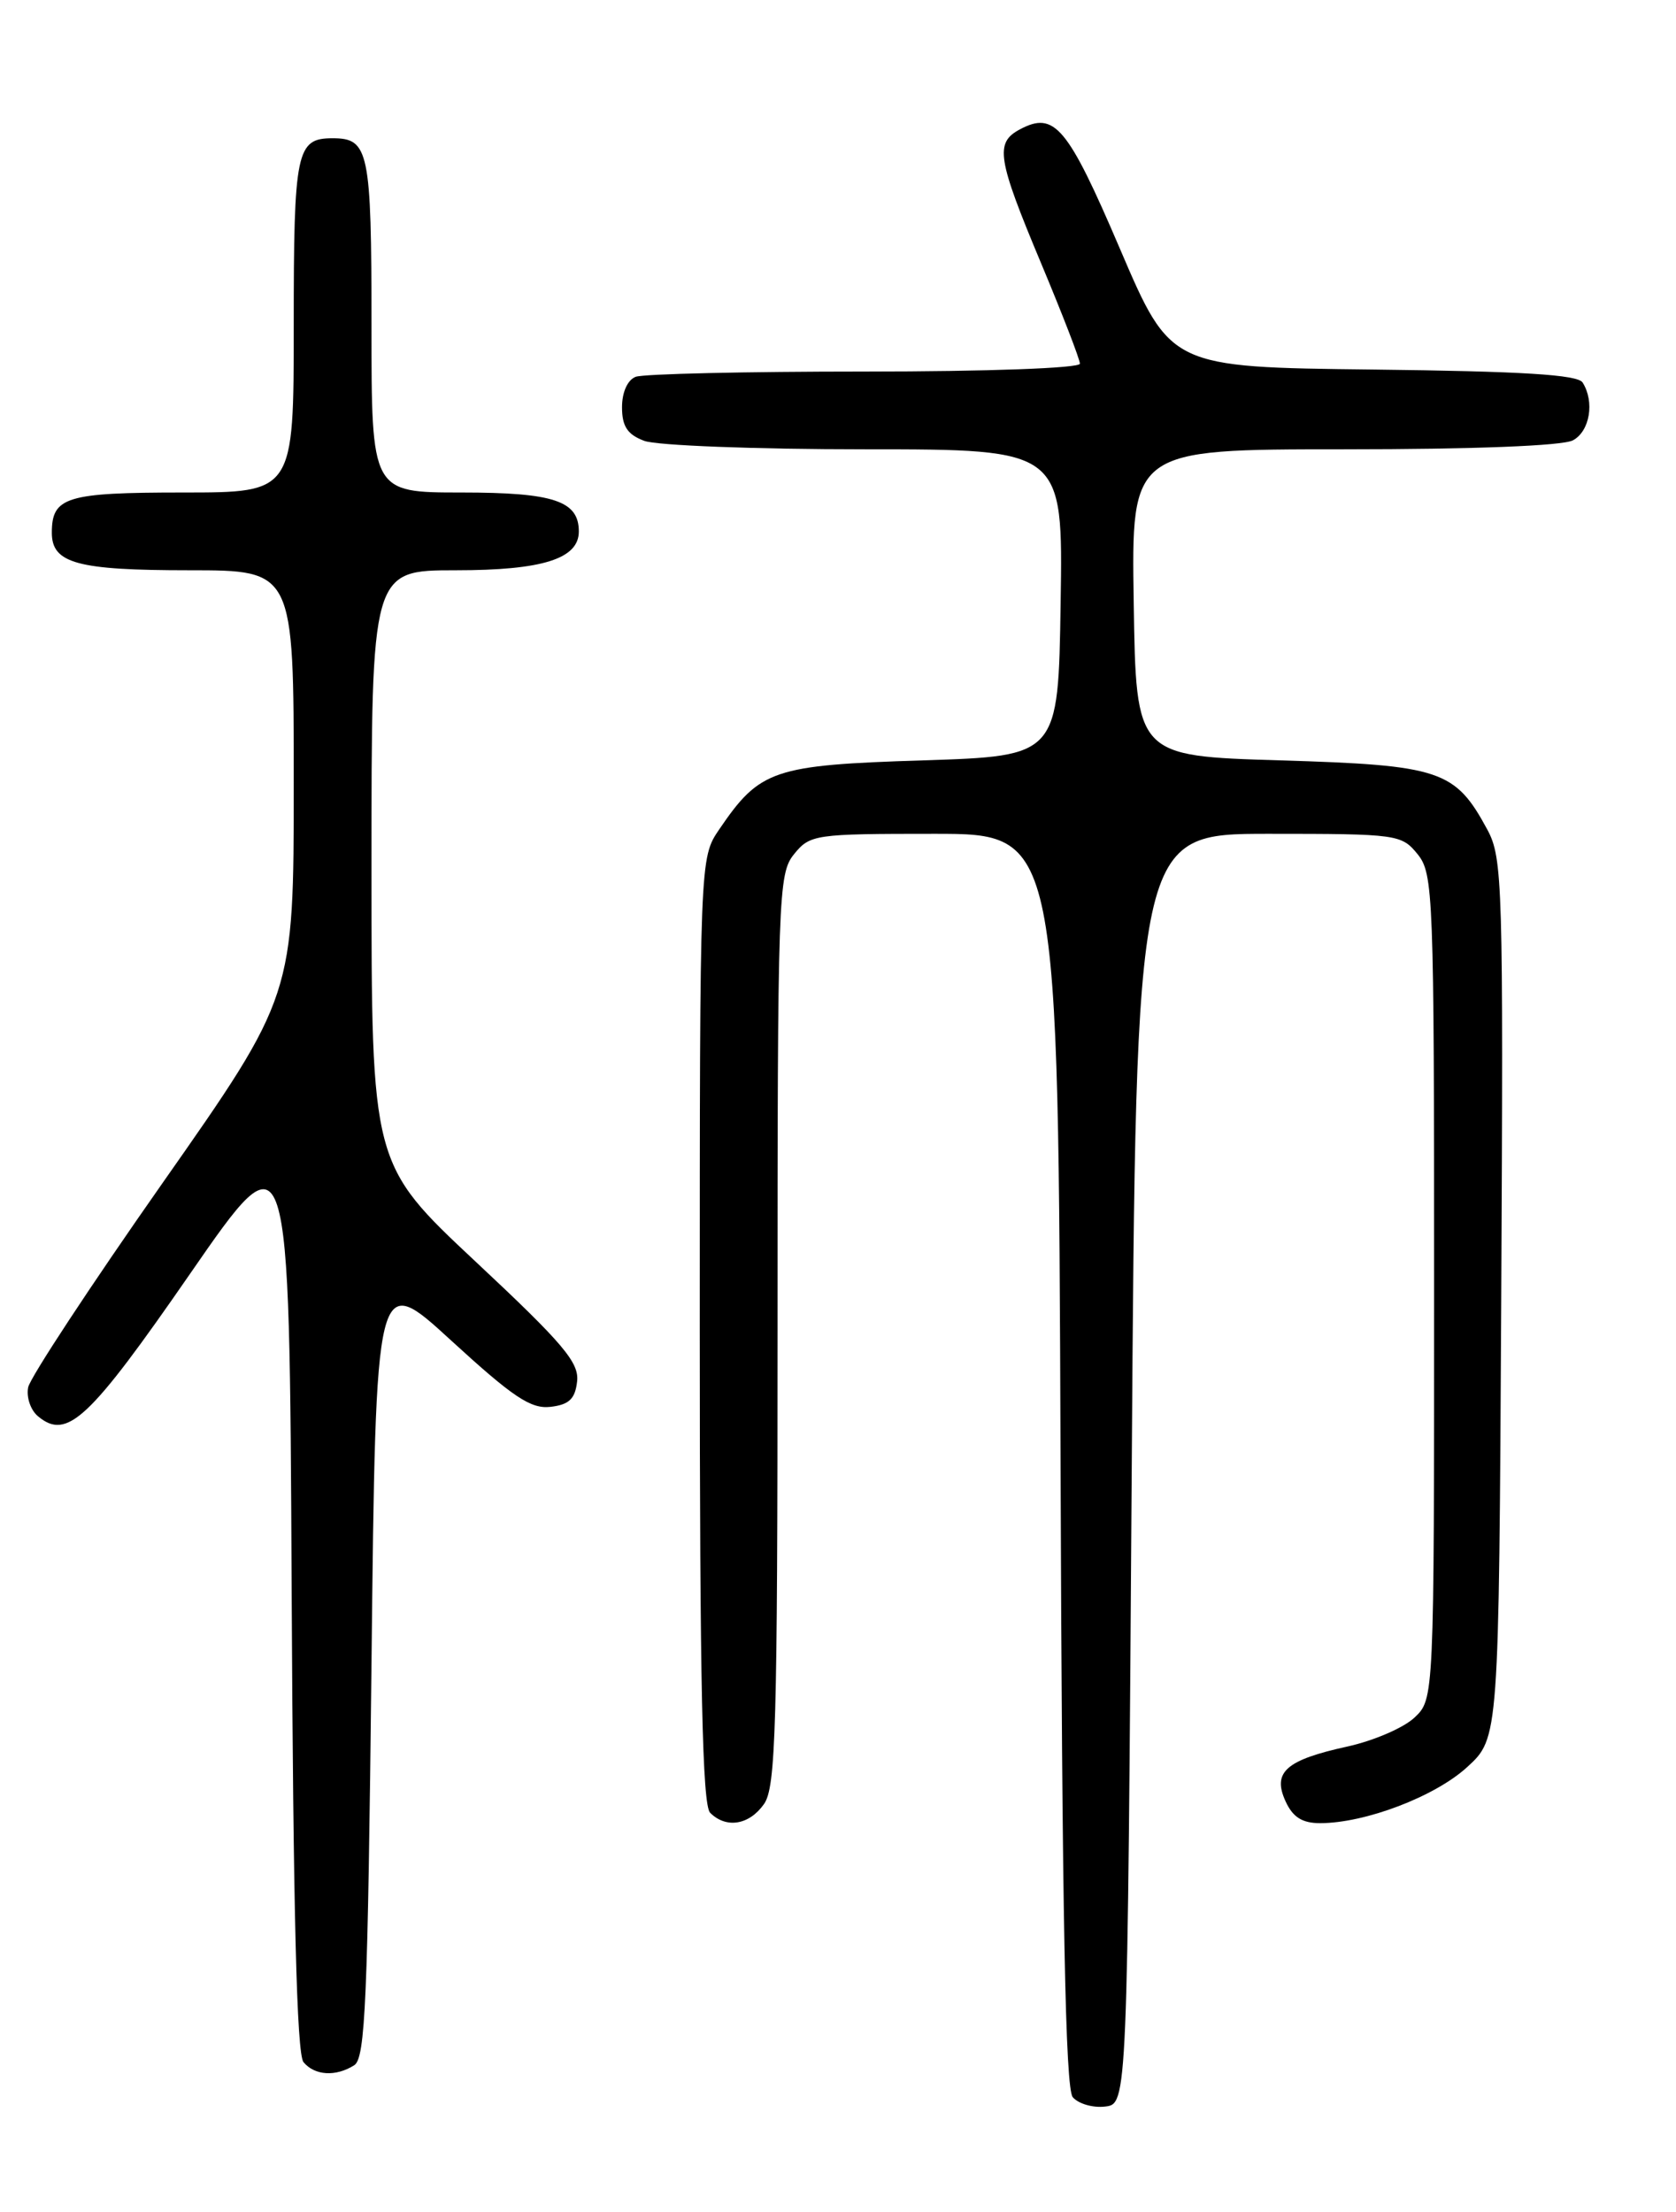 <?xml version="1.0" encoding="UTF-8" standalone="no"?>
<!DOCTYPE svg PUBLIC "-//W3C//DTD SVG 1.1//EN" "http://www.w3.org/Graphics/SVG/1.1/DTD/svg11.dtd" >
<svg xmlns="http://www.w3.org/2000/svg" xmlns:xlink="http://www.w3.org/1999/xlink" version="1.1" viewBox="0 0 194 256">
 <g >
 <path fill="currentColor"
d=" M 131.00 170.00 C 131.50 96.50 131.50 96.50 146.84 96.50 C 161.76 96.50 162.23 96.57 164.09 98.86 C 165.91 101.11 166.00 103.46 166.00 148.94 C 166.00 196.65 166.00 196.65 163.72 198.79 C 162.47 199.97 158.98 201.47 155.97 202.13 C 148.85 203.69 147.26 205.09 148.80 208.46 C 149.64 210.31 150.73 211.00 152.80 211.00 C 158.03 211.00 166.11 207.92 169.83 204.51 C 173.50 201.15 173.50 201.15 173.77 150.33 C 174.02 102.29 173.93 99.31 172.17 96.03 C 168.44 89.12 166.77 88.56 148.18 88.00 C 131.50 87.50 131.50 87.50 131.23 69.75 C 130.95 52.00 130.95 52.00 155.54 52.00 C 170.58 52.00 180.88 51.60 182.07 50.96 C 184.03 49.91 184.60 46.50 183.19 44.27 C 182.61 43.36 176.18 42.97 158.95 42.77 C 135.50 42.50 135.50 42.50 129.63 28.78 C 123.56 14.60 122.06 12.83 118.04 14.98 C 115.14 16.53 115.43 18.35 120.50 30.45 C 122.97 36.35 125.00 41.59 125.00 42.09 C 125.00 42.61 114.32 43.00 100.08 43.00 C 86.38 43.00 74.45 43.27 73.58 43.61 C 72.64 43.97 72.00 45.39 72.00 47.13 C 72.00 49.34 72.62 50.29 74.57 51.02 C 75.98 51.56 87.46 52.00 100.09 52.00 C 123.05 52.00 123.05 52.00 122.77 69.75 C 122.50 87.50 122.50 87.50 106.82 88.00 C 89.49 88.55 87.96 89.07 83.25 95.99 C 81.00 99.30 81.00 99.30 81.00 153.95 C 81.00 195.12 81.30 208.90 82.20 209.80 C 84.06 211.66 86.73 211.22 88.44 208.78 C 89.80 206.83 90.00 199.94 90.00 153.89 C 90.00 103.54 90.08 101.12 91.91 98.86 C 93.76 96.58 94.29 96.50 108.16 96.50 C 122.50 96.50 122.50 96.50 122.76 168.91 C 122.94 221.95 123.32 241.68 124.17 242.71 C 124.81 243.47 126.49 243.97 127.91 243.80 C 130.50 243.50 130.50 243.50 131.00 170.00 Z  M 41.00 239.02 C 42.29 238.21 42.57 231.56 43.00 192.61 C 43.50 147.14 43.50 147.14 52.22 155.14 C 59.39 161.71 61.44 163.08 63.72 162.82 C 65.87 162.57 66.57 161.91 66.80 159.89 C 67.06 157.70 65.21 155.51 55.05 146.01 C 43.00 134.73 43.00 134.73 43.00 100.36 C 43.00 66.00 43.00 66.00 52.78 66.00 C 62.80 66.00 67.00 64.67 67.00 61.51 C 67.00 57.97 64.10 57.00 53.43 57.00 C 43.00 57.00 43.00 57.00 43.00 37.70 C 43.00 17.45 42.70 16.00 38.50 16.00 C 34.30 16.00 34.00 17.45 34.00 37.70 C 34.00 57.00 34.00 57.00 21.20 57.00 C 7.65 57.00 6.00 57.51 6.00 61.66 C 6.00 65.20 8.95 66.00 21.93 66.00 C 34.00 66.00 34.00 66.00 34.00 90.63 C 34.00 115.26 34.00 115.26 18.84 136.88 C 10.50 148.77 3.49 159.43 3.26 160.56 C 3.03 161.69 3.54 163.21 4.41 163.92 C 7.76 166.71 10.32 164.31 22.00 147.42 C 33.50 130.79 33.50 130.79 33.76 184.06 C 33.94 221.36 34.35 237.72 35.13 238.66 C 36.43 240.22 38.86 240.37 41.00 239.02 Z "/>
</g>
</svg>
